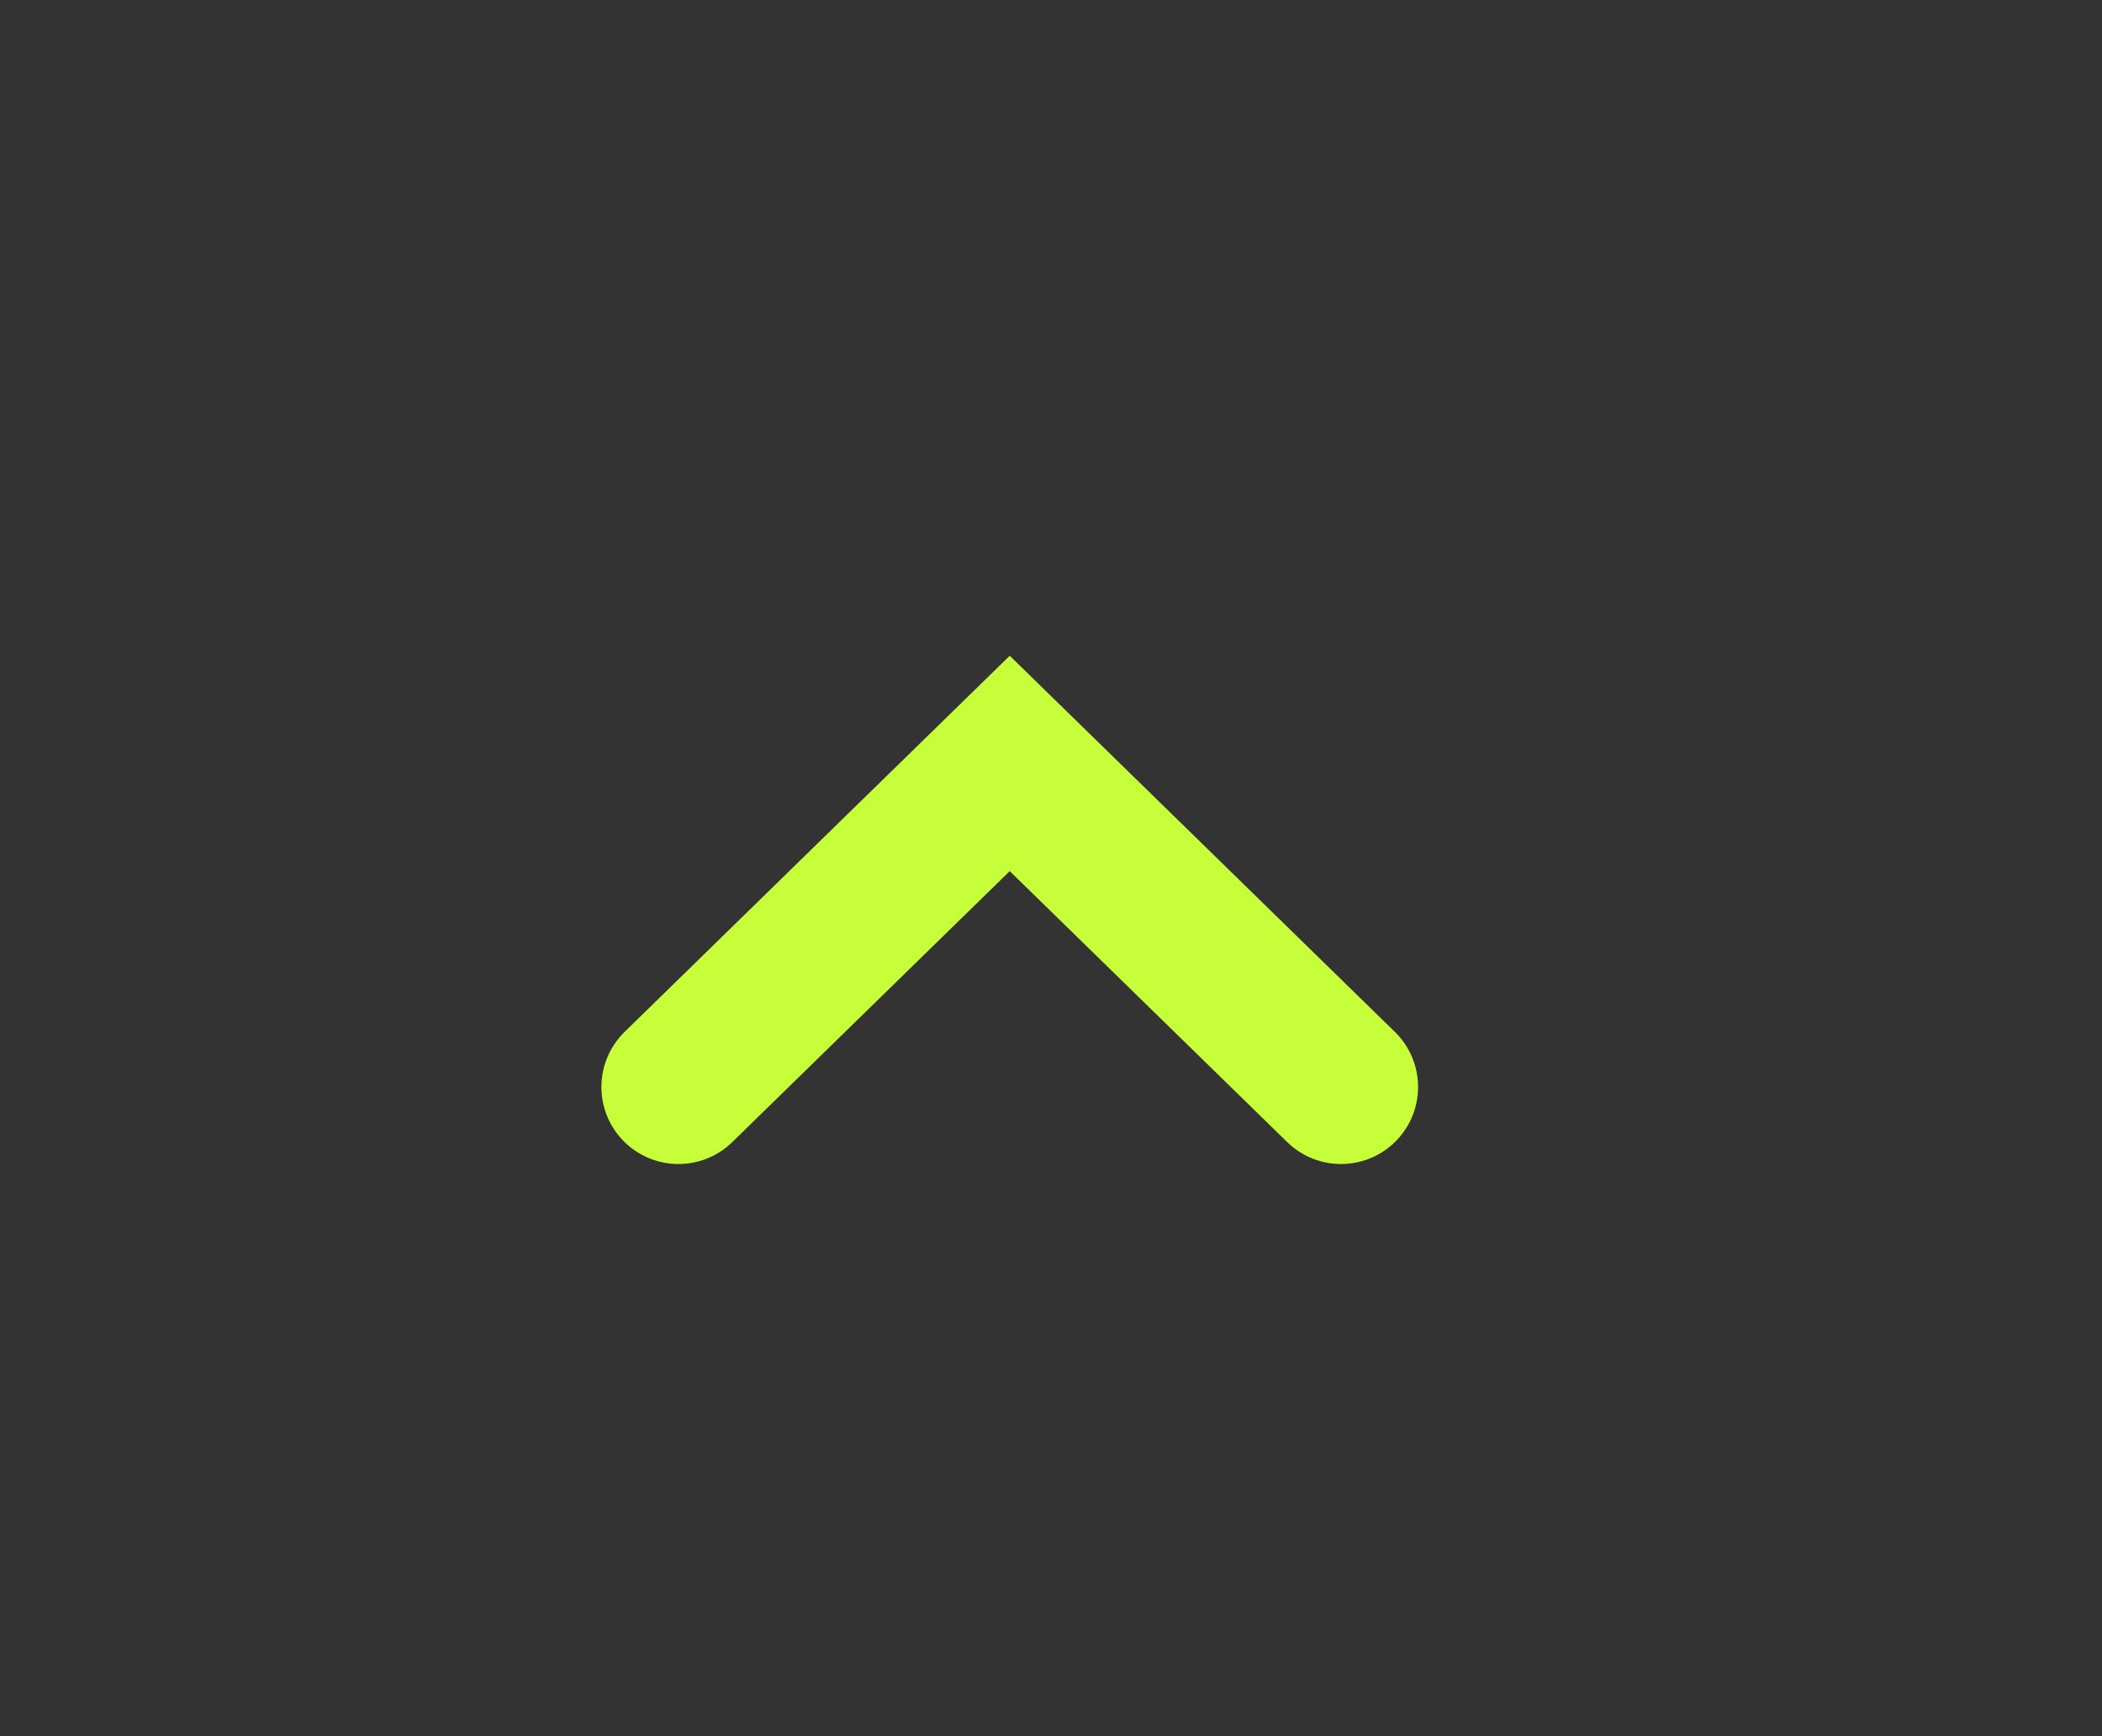 <svg width="92" height="76" viewBox="0 0 92 76" fill="none" xmlns="http://www.w3.org/2000/svg">
<rect x="0" y="0" width="92" height="76" fill="#333333" stroke="none"/>
<path d="M29.694 47.582L44.194 33.419L58.694 47.582" stroke="#C6FF39" stroke-width="6.744" stroke-linecap="round"/>
</svg>

